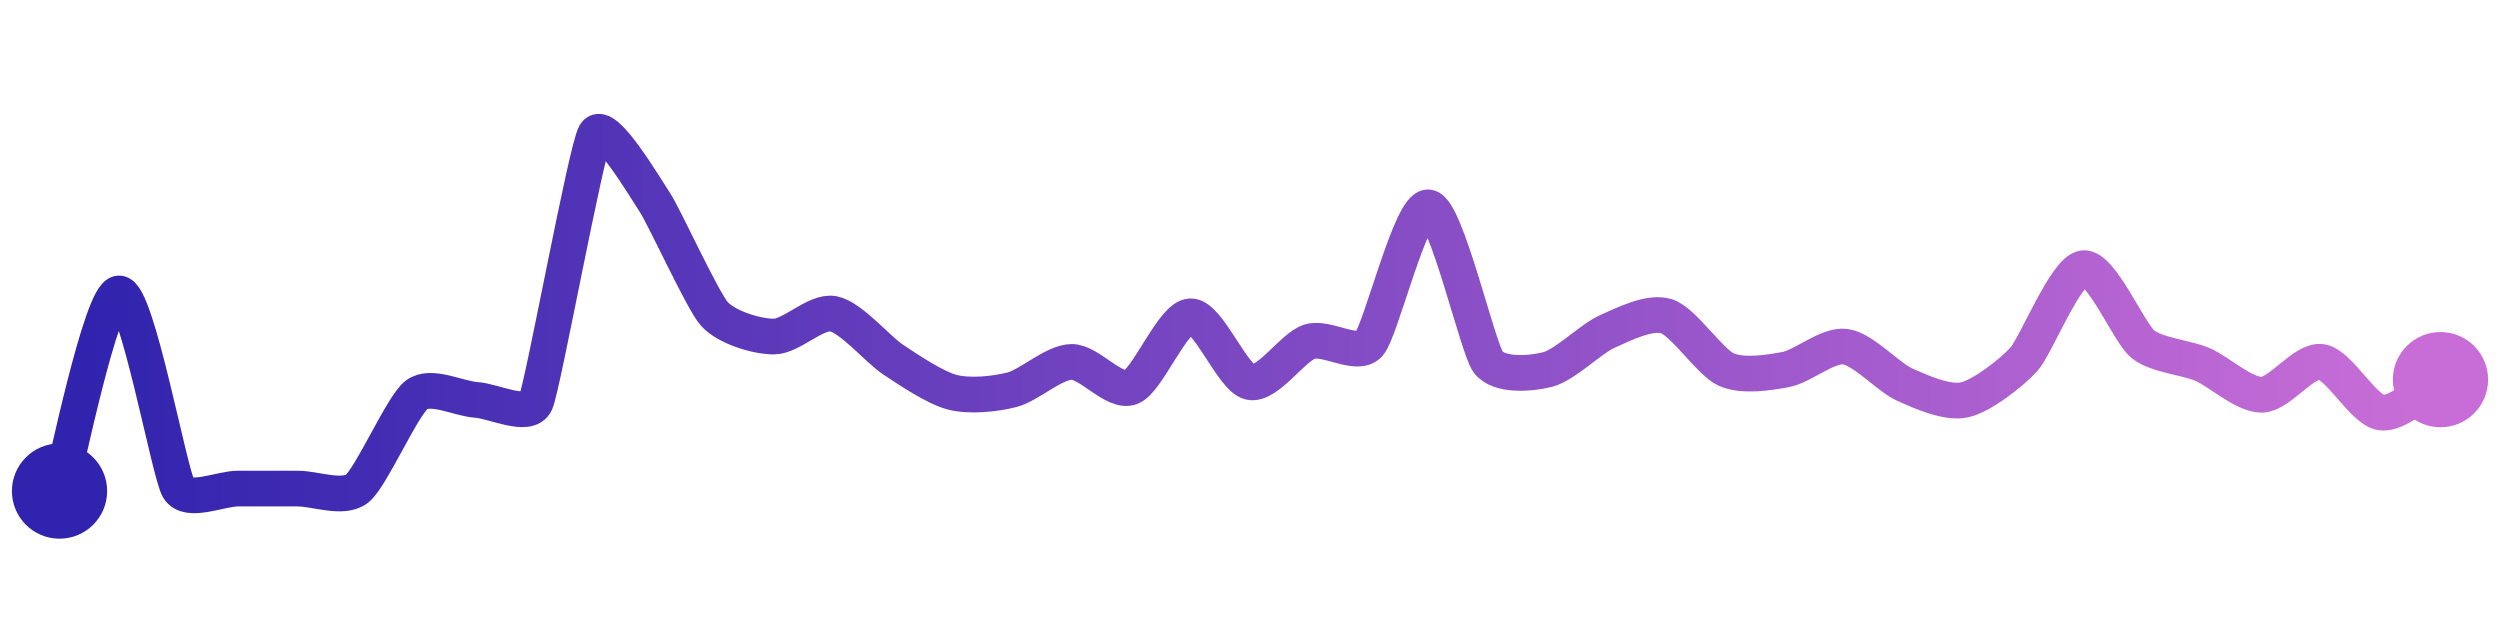 <svg width="200" height="50" viewBox="0 0 210 50" xmlns="http://www.w3.org/2000/svg">
    <defs>
        <linearGradient x1="0%" y1="0%" x2="100%" y2="0%" id="a">
            <stop stop-color="#3023AE" offset="0%"/>
            <stop stop-color="#C86DD7" offset="100%"/>
        </linearGradient>
    </defs>
    <path stroke="url(#a)"
          stroke-width="3"
          stroke-linejoin="round"
          stroke-linecap="round"
          d="M5 40 C 5.43 38.56, 8.5 23.43, 10 23.4 S 14.22 38.51, 15 39.79 S 18.5 39.79, 20 39.79 S 23.5 39.79, 25 39.79 S 28.82 40.72, 30 39.79 S 33.8 32.81, 35 31.91 S 38.5 32.24, 40 32.34 S 44.39 33.92, 45 32.55 S 49.23 11.29, 50 10 S 54.17 14.49, 55 15.74 S 59 23.99, 60 25.11 S 63.5 27.02, 65 27.02 S 68.53 24.83, 70 25.11 S 73.75 28.11, 75 28.94 S 78.55 31.33, 80 31.7 S 83.55 31.86, 85 31.49 S 88.5 29.18, 90 29.15 S 93.6 31.82, 95 31.28 S 98.5 25.38, 100 25.32 S 103.53 30.54, 105 30.85 S 108.57 27.91, 110 27.45 S 114 28.78, 115 27.66 S 118.52 15.95, 120 16.17 S 124.11 27.94, 125 29.15 S 128.55 30.16, 130 29.79 S 133.63 27.21, 135 26.6 S 138.57 24.86, 140 25.32 S 143.63 29.18, 145 29.79 S 148.53 30.07, 150 29.79 S 153.51 27.68, 155 27.87 S 158.63 30.45, 160 31.06 S 163.53 32.65, 165 32.34 S 168.99 30.05, 170 28.94 S 173.51 21.47, 175 21.28 S 178.83 26.72, 180 27.66 S 183.62 28.77, 185 29.36 S 188.5 31.94, 190 31.91 S 193.52 28.93, 195 29.15 S 198.52 33.18, 200 33.4 S 203.69 31.36, 205 30.64"
          fill="none"/>
    <circle r="4" cx="5" cy="40" fill="#3023AE"/>
    <circle r="4" cx="205" cy="30.64" fill="#C86DD7"/>      
</svg>